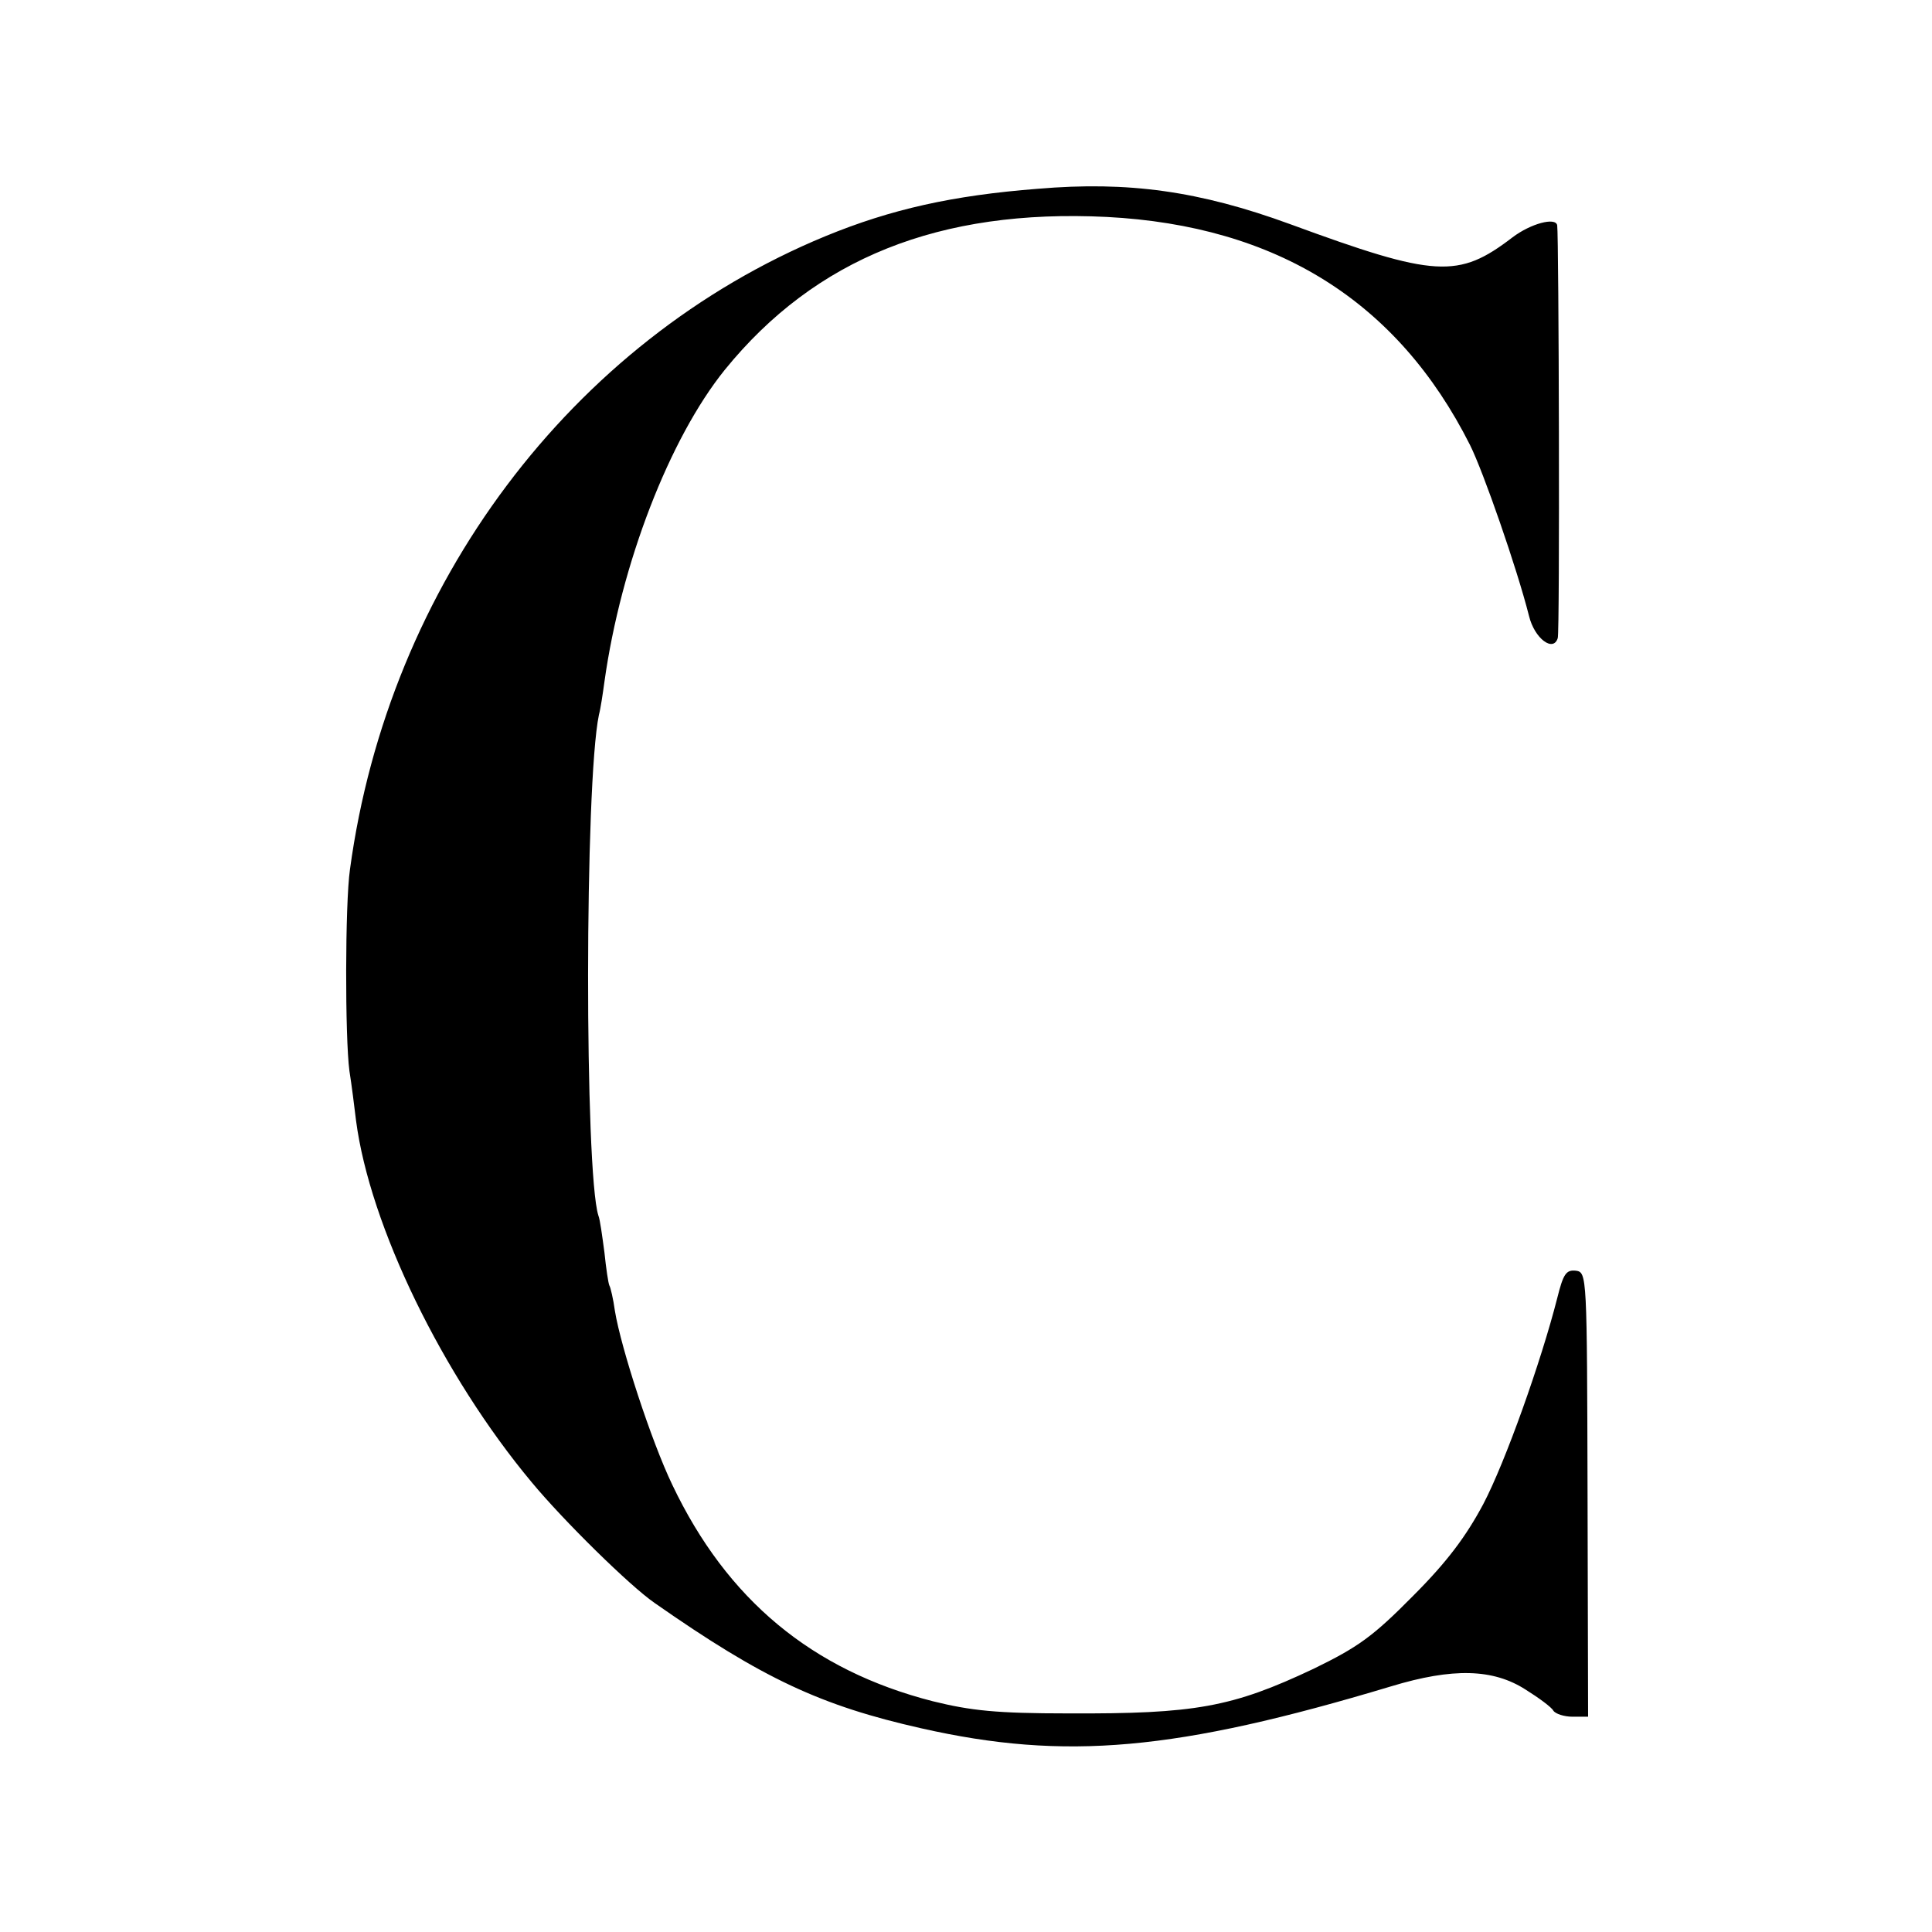 <?xml version="1.0" standalone="no"?>
<!DOCTYPE svg PUBLIC "-//W3C//DTD SVG 20010904//EN"
 "http://www.w3.org/TR/2001/REC-SVG-20010904/DTD/svg10.dtd">
<svg version="1.0" xmlns="http://www.w3.org/2000/svg"
 width="350pt" height="350pt" viewBox="0 0 350 350"
 preserveAspectRatio="xMidYMid meet">
<g transform="translate(0,350) scale(0.1,-0.1)"
fill="#000000" stroke="none">
<path d="M1880 3158 c-154 -12 -266 -37 -385 -86 -460 -190 -791 -631 -861
-1147 -9 -63 -9 -305 -1 -365 4 -25 9 -65 12 -90 25 -191 157 -462 318 -655
58 -70 178 -188 223 -219 196 -137 301 -186 483 -227 261 -59 462 -41 851 76
112 34 185 32 244 -6 24 -15 47 -32 50 -38 4 -6 20 -11 35 -11 l28 0 -1 402
c-1 398 -1 403 -21 406 -18 2 -23 -6 -34 -50 -29 -114 -94 -297 -134 -373 -31
-58 -65 -104 -127 -166 -73 -74 -100 -93 -180 -132 -148 -70 -215 -82 -445
-81 -130 0 -176 5 -245 22 -219 56 -373 184 -472 392 -38 79 -93 248 -104 315
-3 22 -8 43 -10 46 -2 4 -6 31 -9 60 -4 30 -8 60 -11 67 -25 79 -25 782 1 907
3 11 7 38 10 60 30 214 118 441 218 565 164 202 389 292 692 277 308 -16 527
-153 658 -413 24 -48 85 -223 107 -310 10 -41 44 -66 52 -40 4 9 2 729 -1 748
-3 15 -48 3 -81 -22 -98 -75 -139 -73 -403 24 -164 60 -293 78 -457 64z"/>
</g>
</svg>
